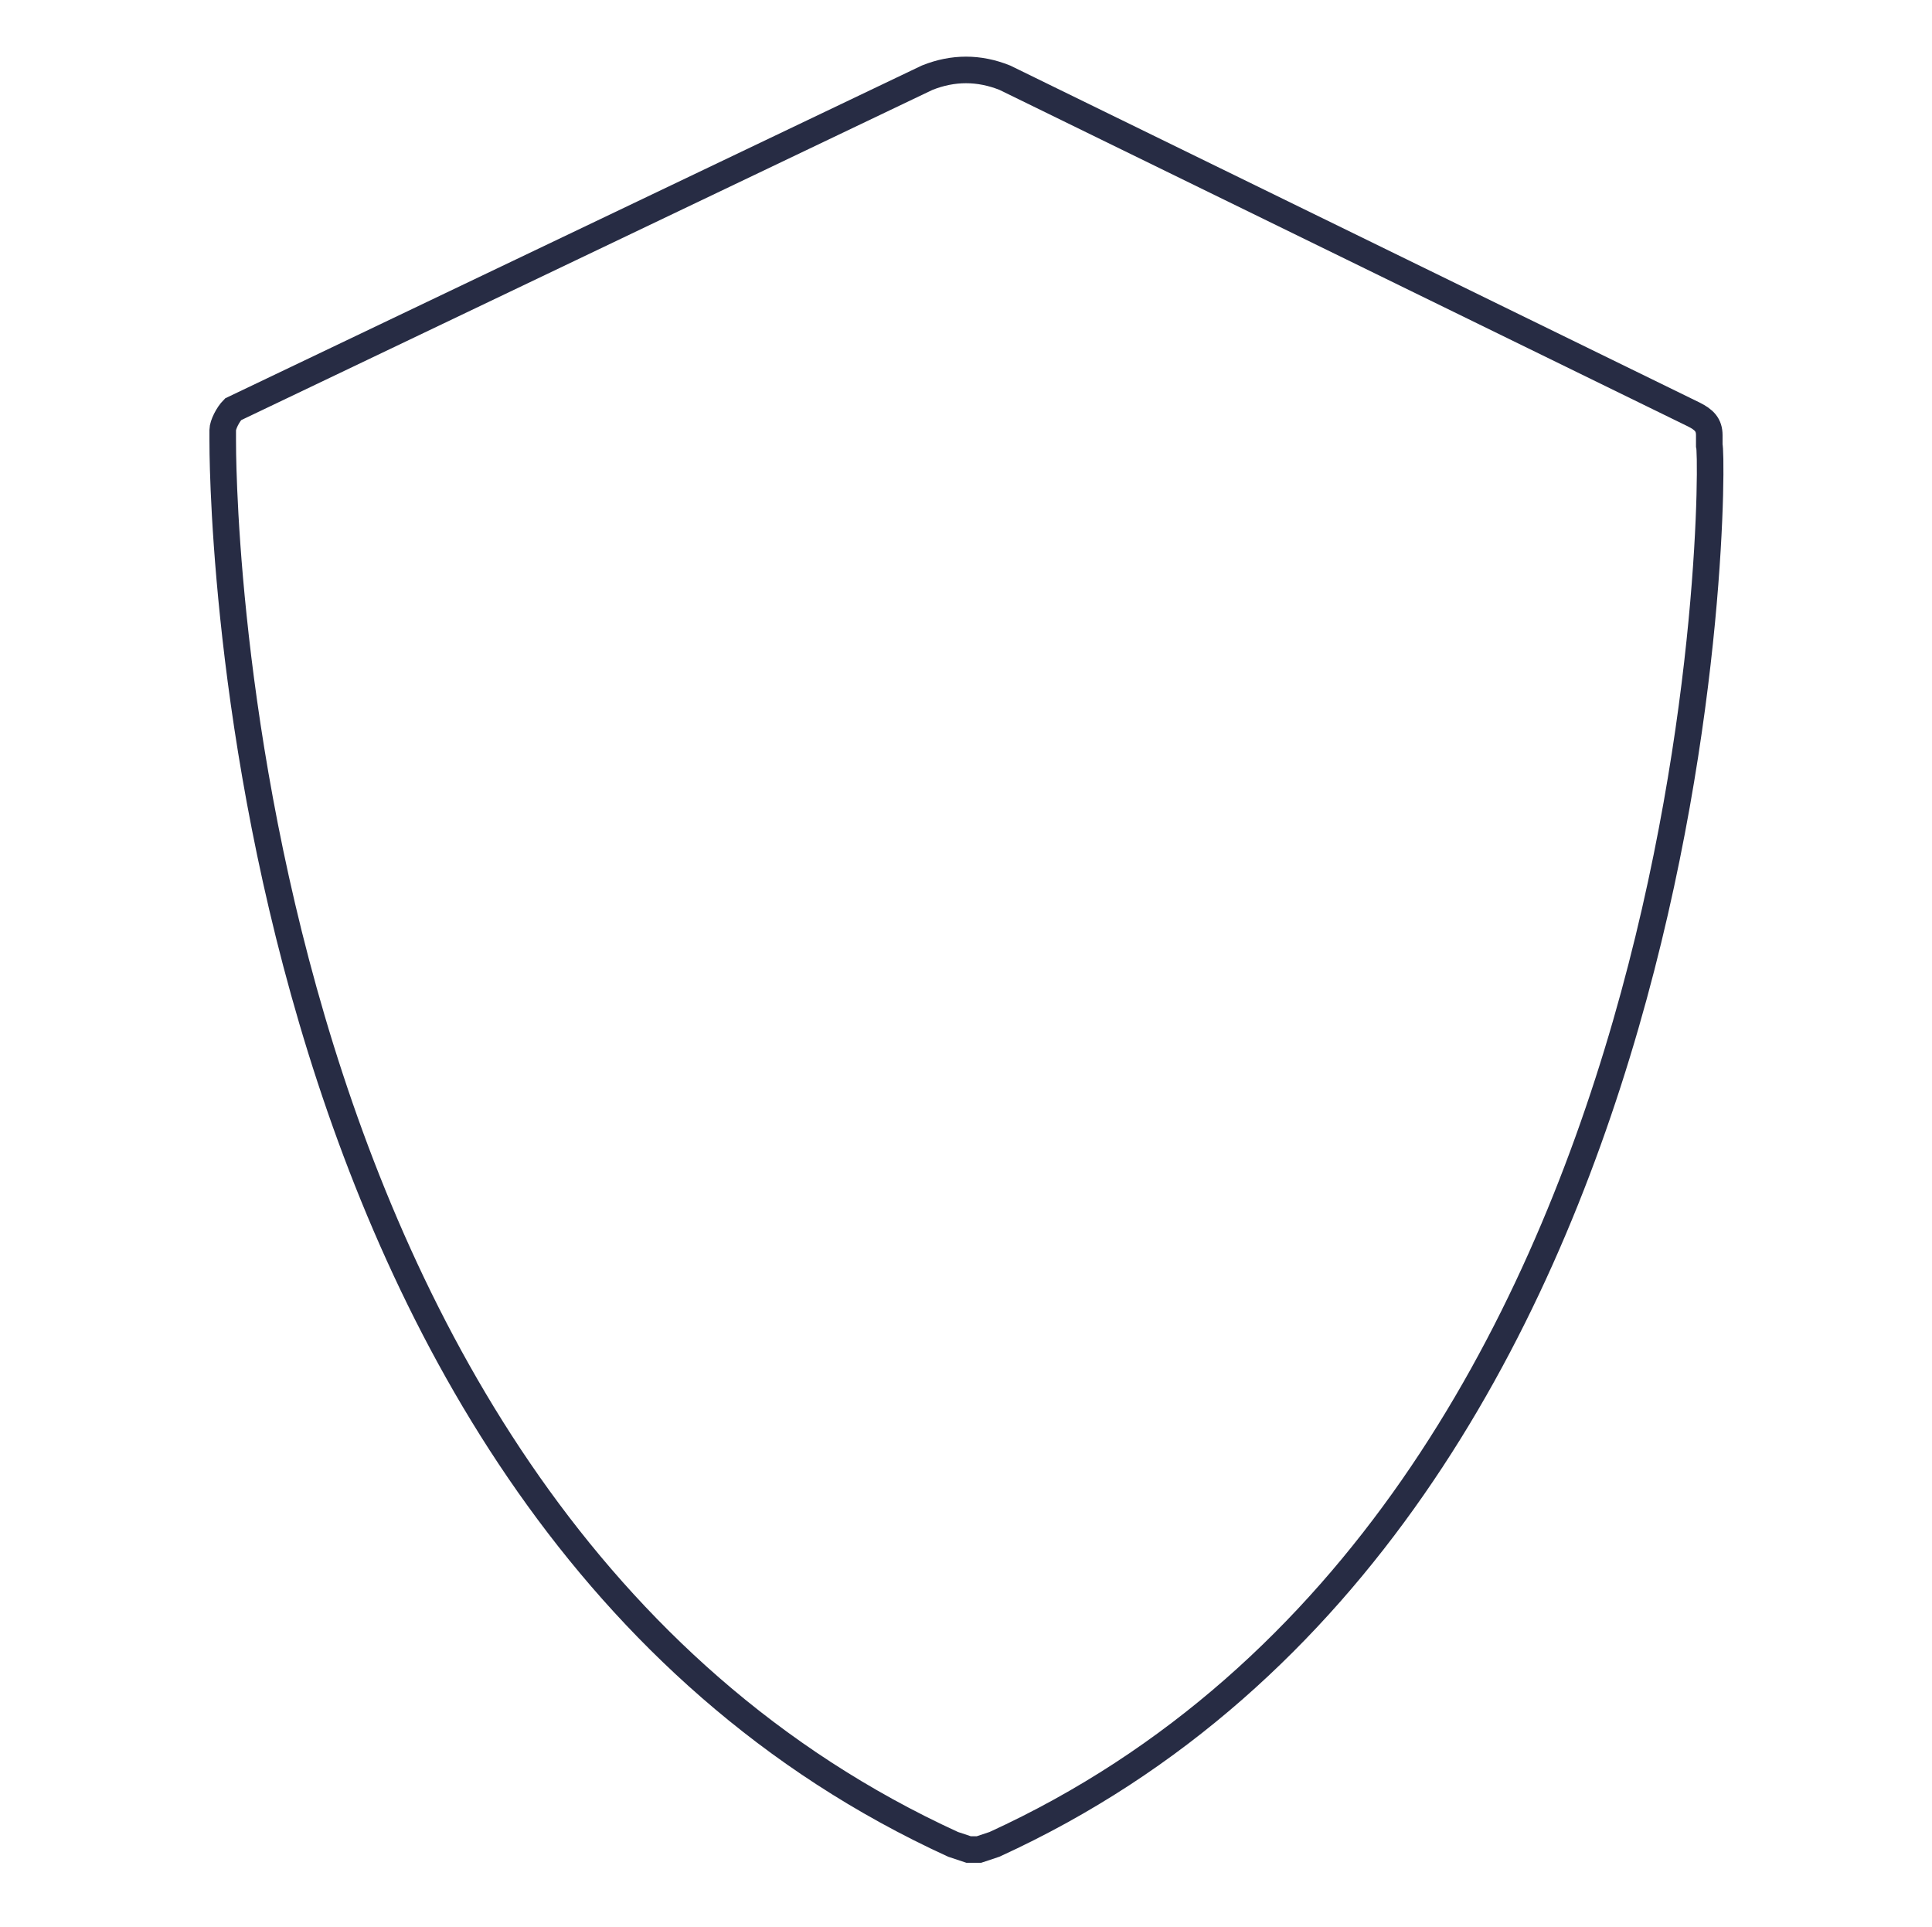 <?xml version="1.0" encoding="utf-8"?>
<!-- Generator: Adobe Illustrator 19.2.1, SVG Export Plug-In . SVG Version: 6.00 Build 0)  -->
<svg version="1.1" id="Capa_1" xmlns="http://www.w3.org/2000/svg" xmlns:xlink="http://www.w3.org/1999/xlink" x="0px" y="0px"
	 viewBox="0 0 37.3 37.2" style="enable-background:new 0 0 37.3 37.2;" xml:space="preserve">
<style type="text/css">
	.st0{fill:none;stroke:#272C44;stroke-width:0.513;stroke-miterlimit:10;}
</style>
<path class="st0" d="M33,8.6l0-0.2c0-0.2-0.1-0.3-0.3-0.4L19.4,1.5c-0.5-0.2-1-0.2-1.5,0L4.5,7.9C4.4,8,4.3,8.2,4.3,8.3l0,0.2
	c0,0.2-0.1,20.6,14.1,27.1l0.3,0.1c0,0,0.1,0,0.1,0s0.1,0,0.1,0l0.3-0.1C33.2,29.2,33.1,8.8,33,8.6z"/>
</svg>
